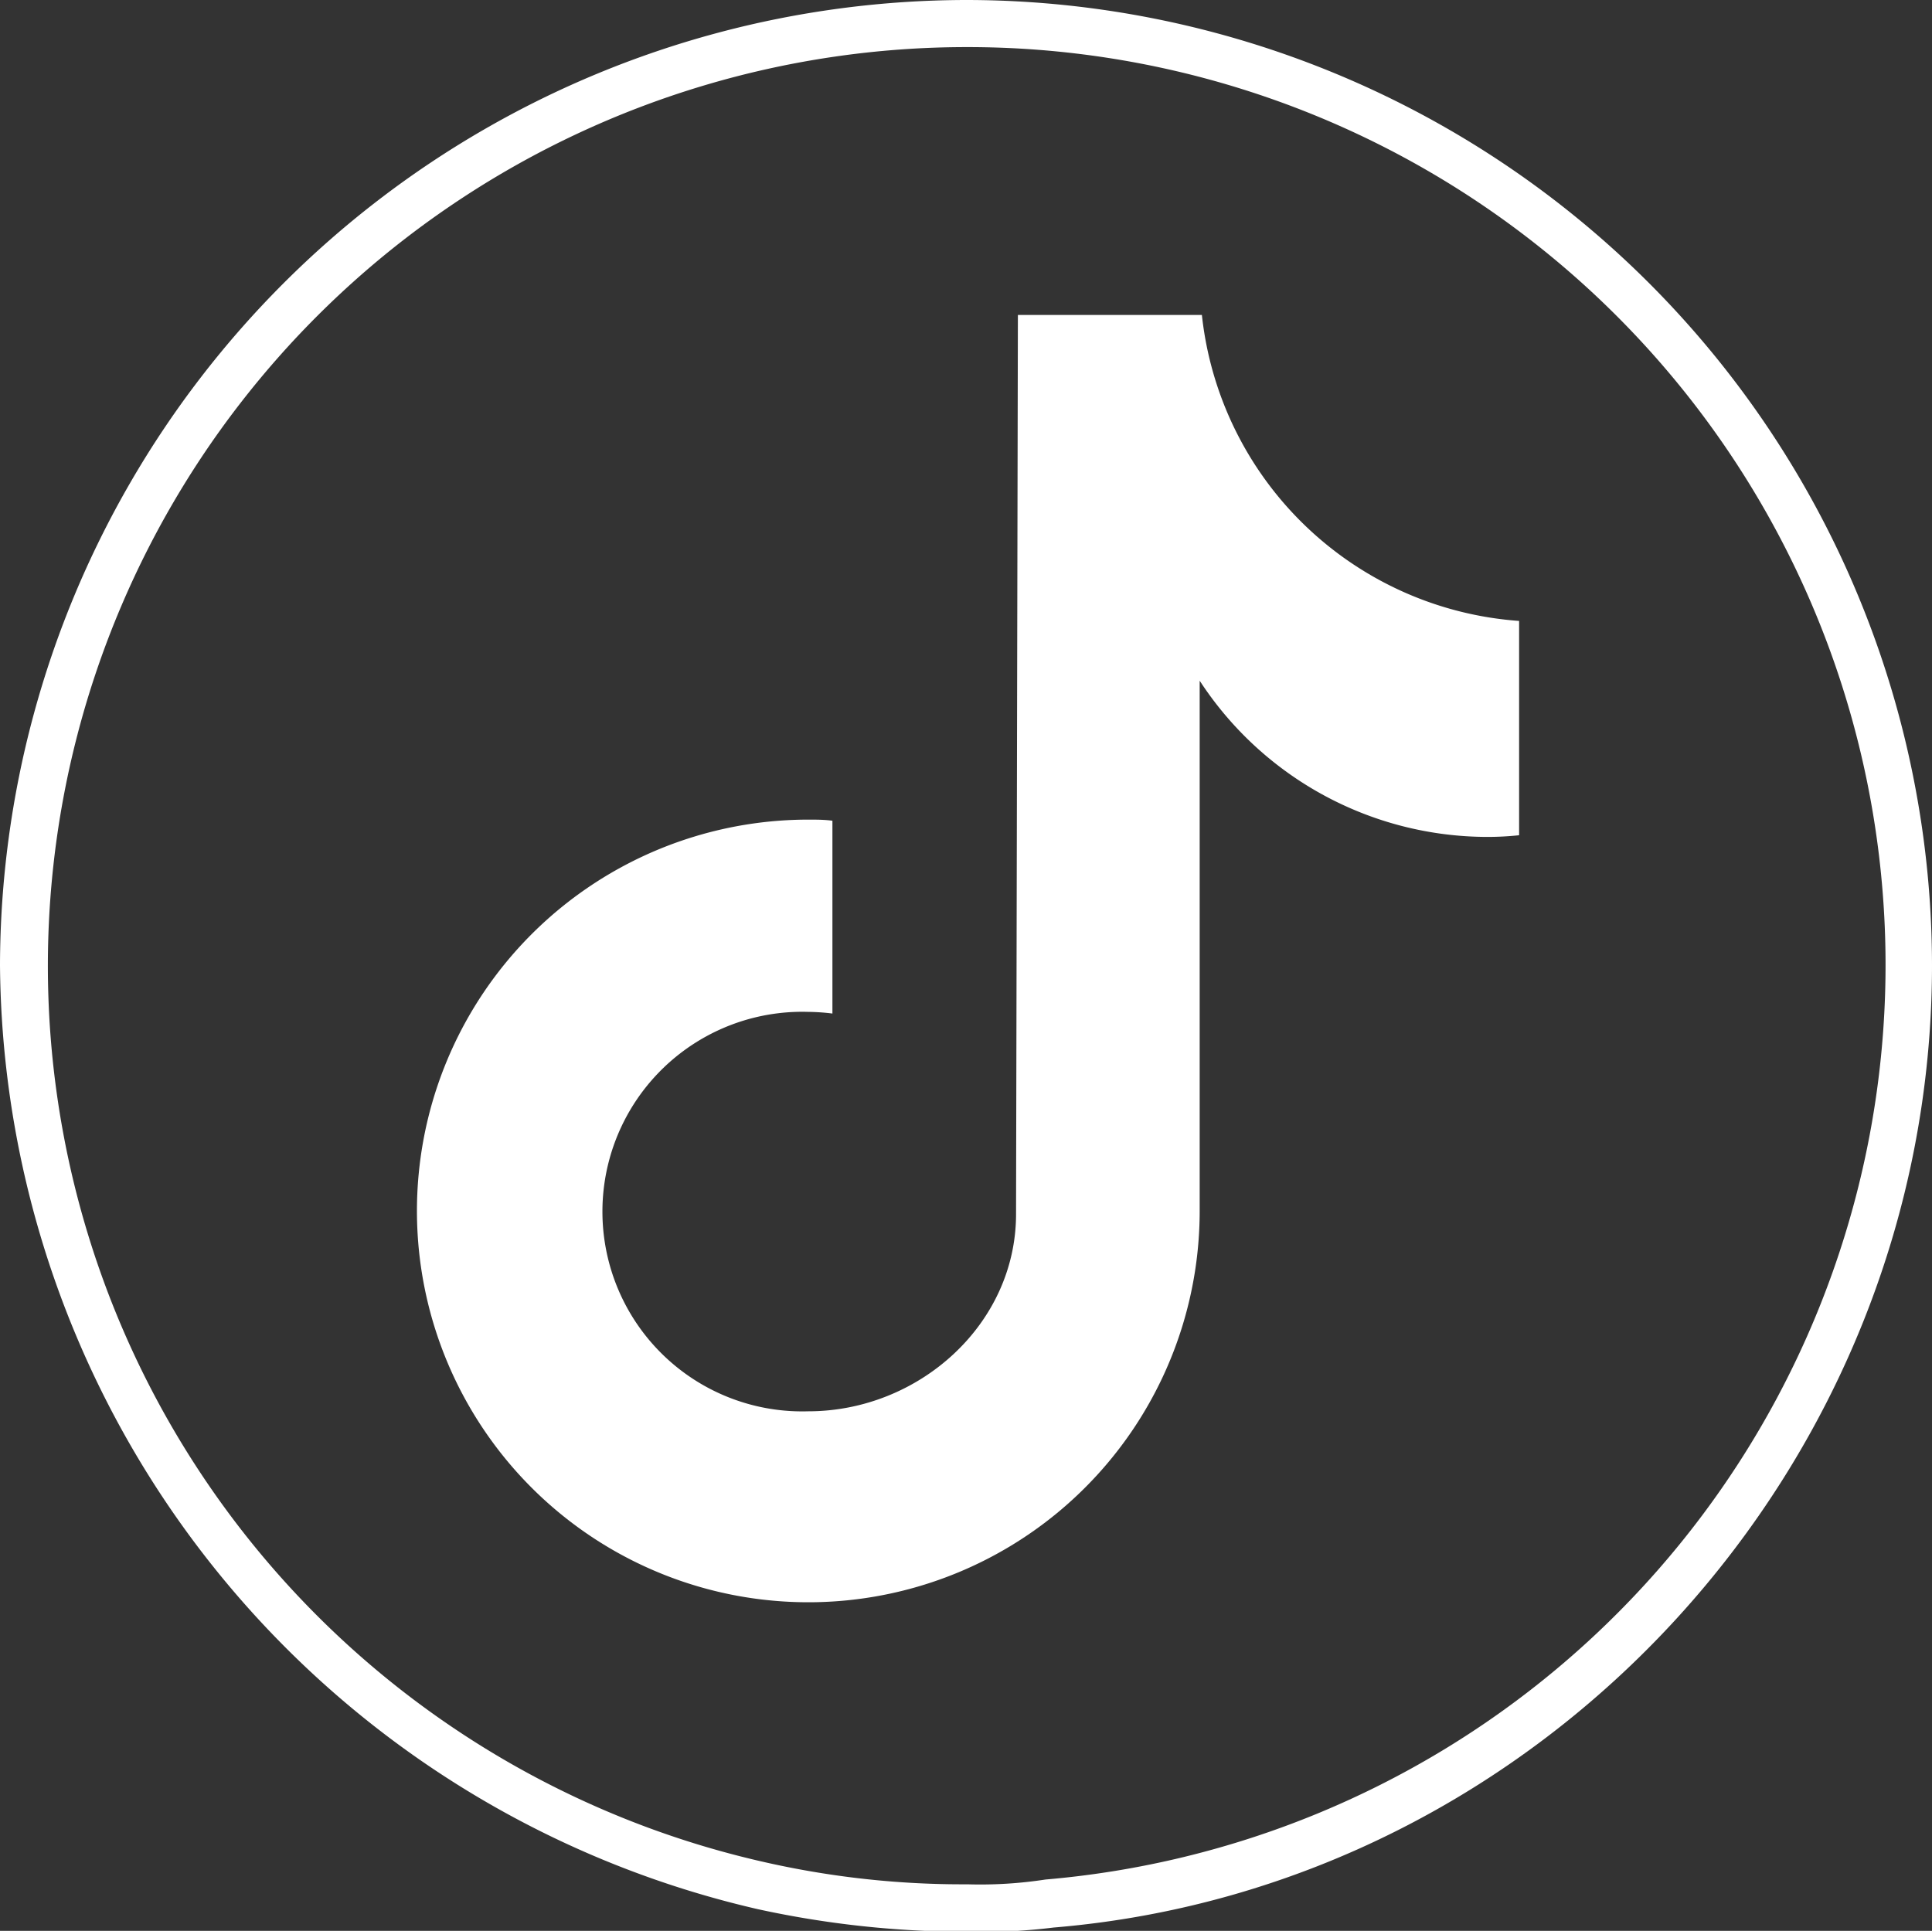 <svg xmlns="http://www.w3.org/2000/svg" viewBox="0 0 105 104.95"><rect x="0" y="0" width="105" height="104.95" fill="#333333" stroke="none"/><defs><style>.cls-1{fill:#fff;}</style></defs><g id="Capa_2" data-name="Capa 2"><g id="Capa_1-2" data-name="Capa 1"><path class="cls-1" d="M52.57,2.56a49.89,49.89,0,0,1,4.25,99.6,23.34,23.34,0,0,1-4.25.26,48.62,48.62,0,0,1-10.82-1.16A49.94,49.94,0,0,1,52.57,2.56m0-2.56A52.59,52.59,0,0,0,0,52.45a53.07,53.07,0,0,0,41.18,51.32A53.32,53.32,0,0,0,52.57,105a32,32,0,0,0,4.69-.23C83.92,102.56,105,79.61,105,52.45A52.52,52.52,0,0,0,52.57,0Z"/><path class="cls-1" d="M82.55,45.4a16.37,16.37,0,0,1-1.72.09A18.69,18.69,0,0,1,65.2,37V65.81A21.27,21.27,0,1,1,43.93,44.55h0c.44,0,.87,0,1.31.06V55.09A11.39,11.39,0,0,0,43.93,55a10.86,10.86,0,1,0,0,21.71c6,0,11.29-4.72,11.29-10.72l.1-48.87h10A18.68,18.68,0,0,0,82.56,33.75V45.4"/></g></g></svg>